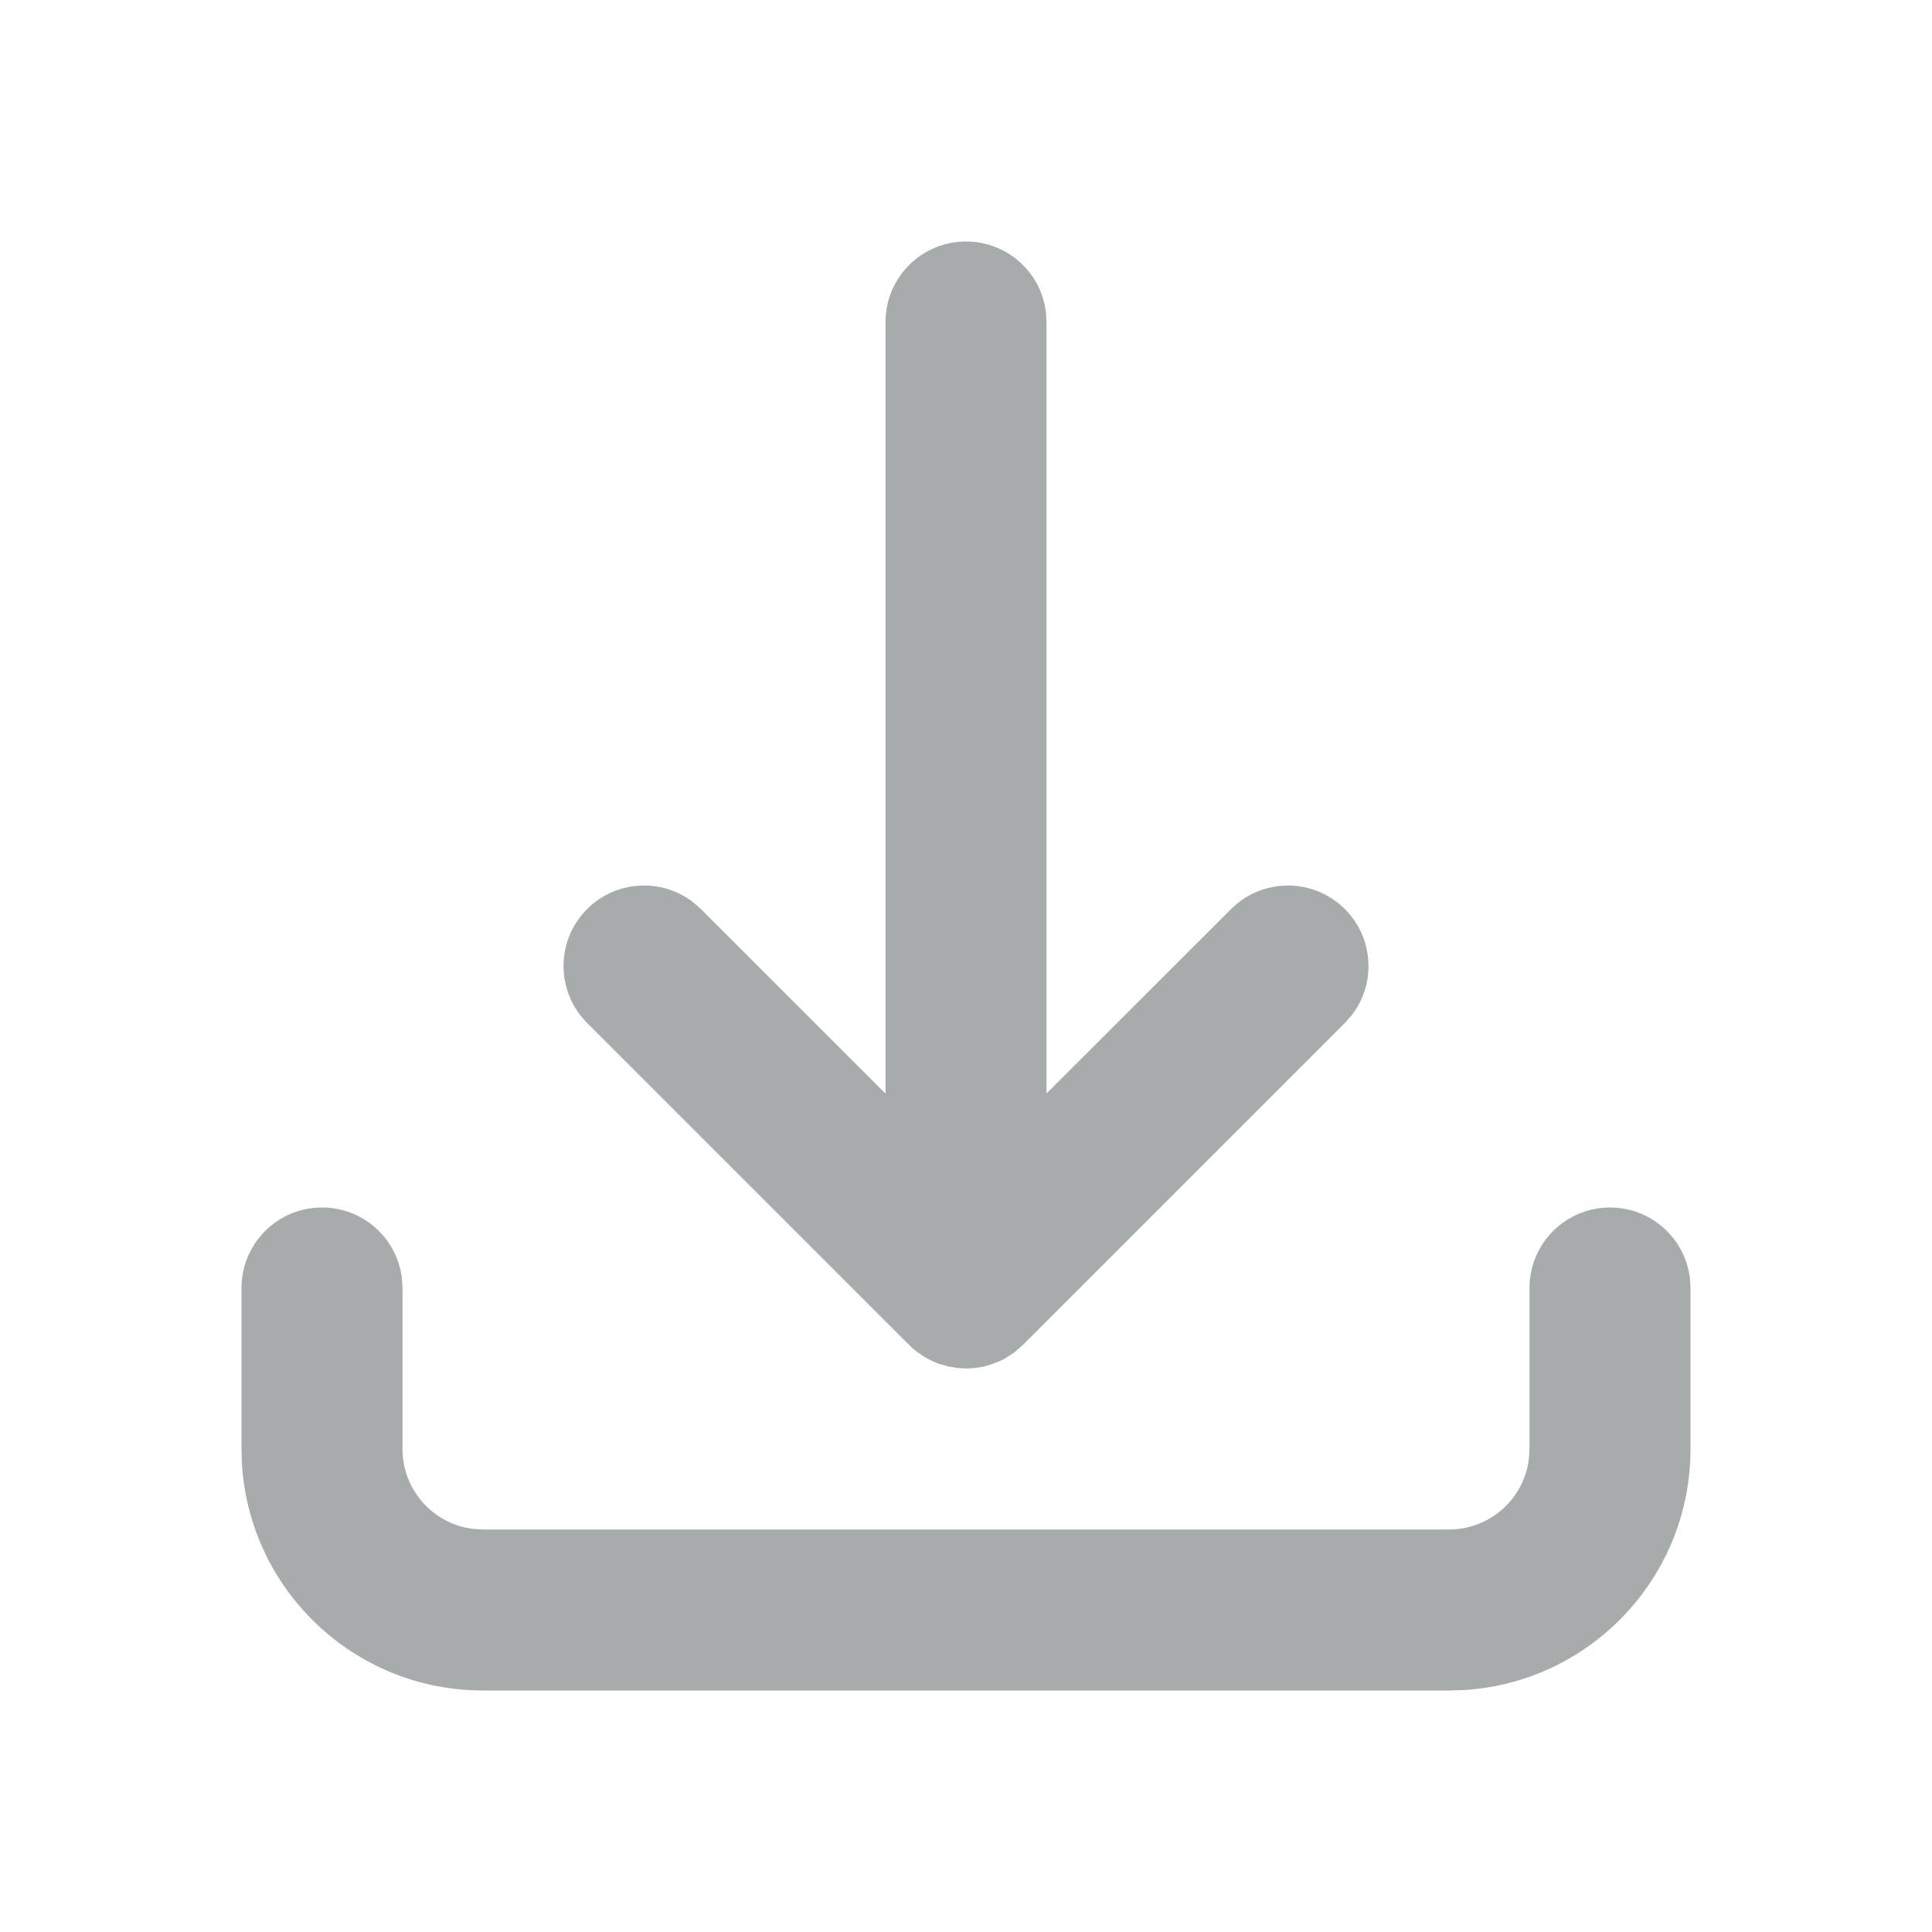 <svg xmlns="http://www.w3.org/2000/svg" width="24" height="24" viewBox="0 0 24 24">
    <g fill="none" fill-rule="evenodd">
        <g fill="#A8ABAC">
            <g>
                <g>
                    <g>
                        <g>
                            <path d="M20 15c.513 0 .936.386.993.883L21 16v2c0 1.598-1.249 2.904-2.824 2.995L18 21H6c-1.598 0-2.904-1.249-2.995-2.824L3 18v-2c0-.552.448-1 1-1 .513 0 .936.386.993.883L5 16v2c0 .513.386.936.883.993L6 19h12c.513 0 .936-.386.993-.883L19 18v-2c0-.552.448-1 1-1zM12 3c.513 0 .936.386.993.883L13 4v9.584l2.293-2.291c.39-.39 1.024-.39 1.414 0 .36.36.388.928.083 1.32l-.083.094-4 4-.112.097-.11.071-.062.031-.11.044-.11.03-.117.016L12 17l-.117-.007-.112-.02-.113-.033-.081-.034-.098-.052-.092-.064c-.037-.029-.066-.055-.094-.083l-4-4c-.39-.39-.39-1.024 0-1.414.36-.36.928-.388 1.32-.083l.094.083L11 13.585V4c0-.552.448-1 1-1z" transform="translate(-1088 -1336) translate(144 1192) translate(0 64) translate(0 64) translate(944 16)"/>
                        </g>
                    </g>
                </g>
            </g>
        </g>
    </g>
</svg>
